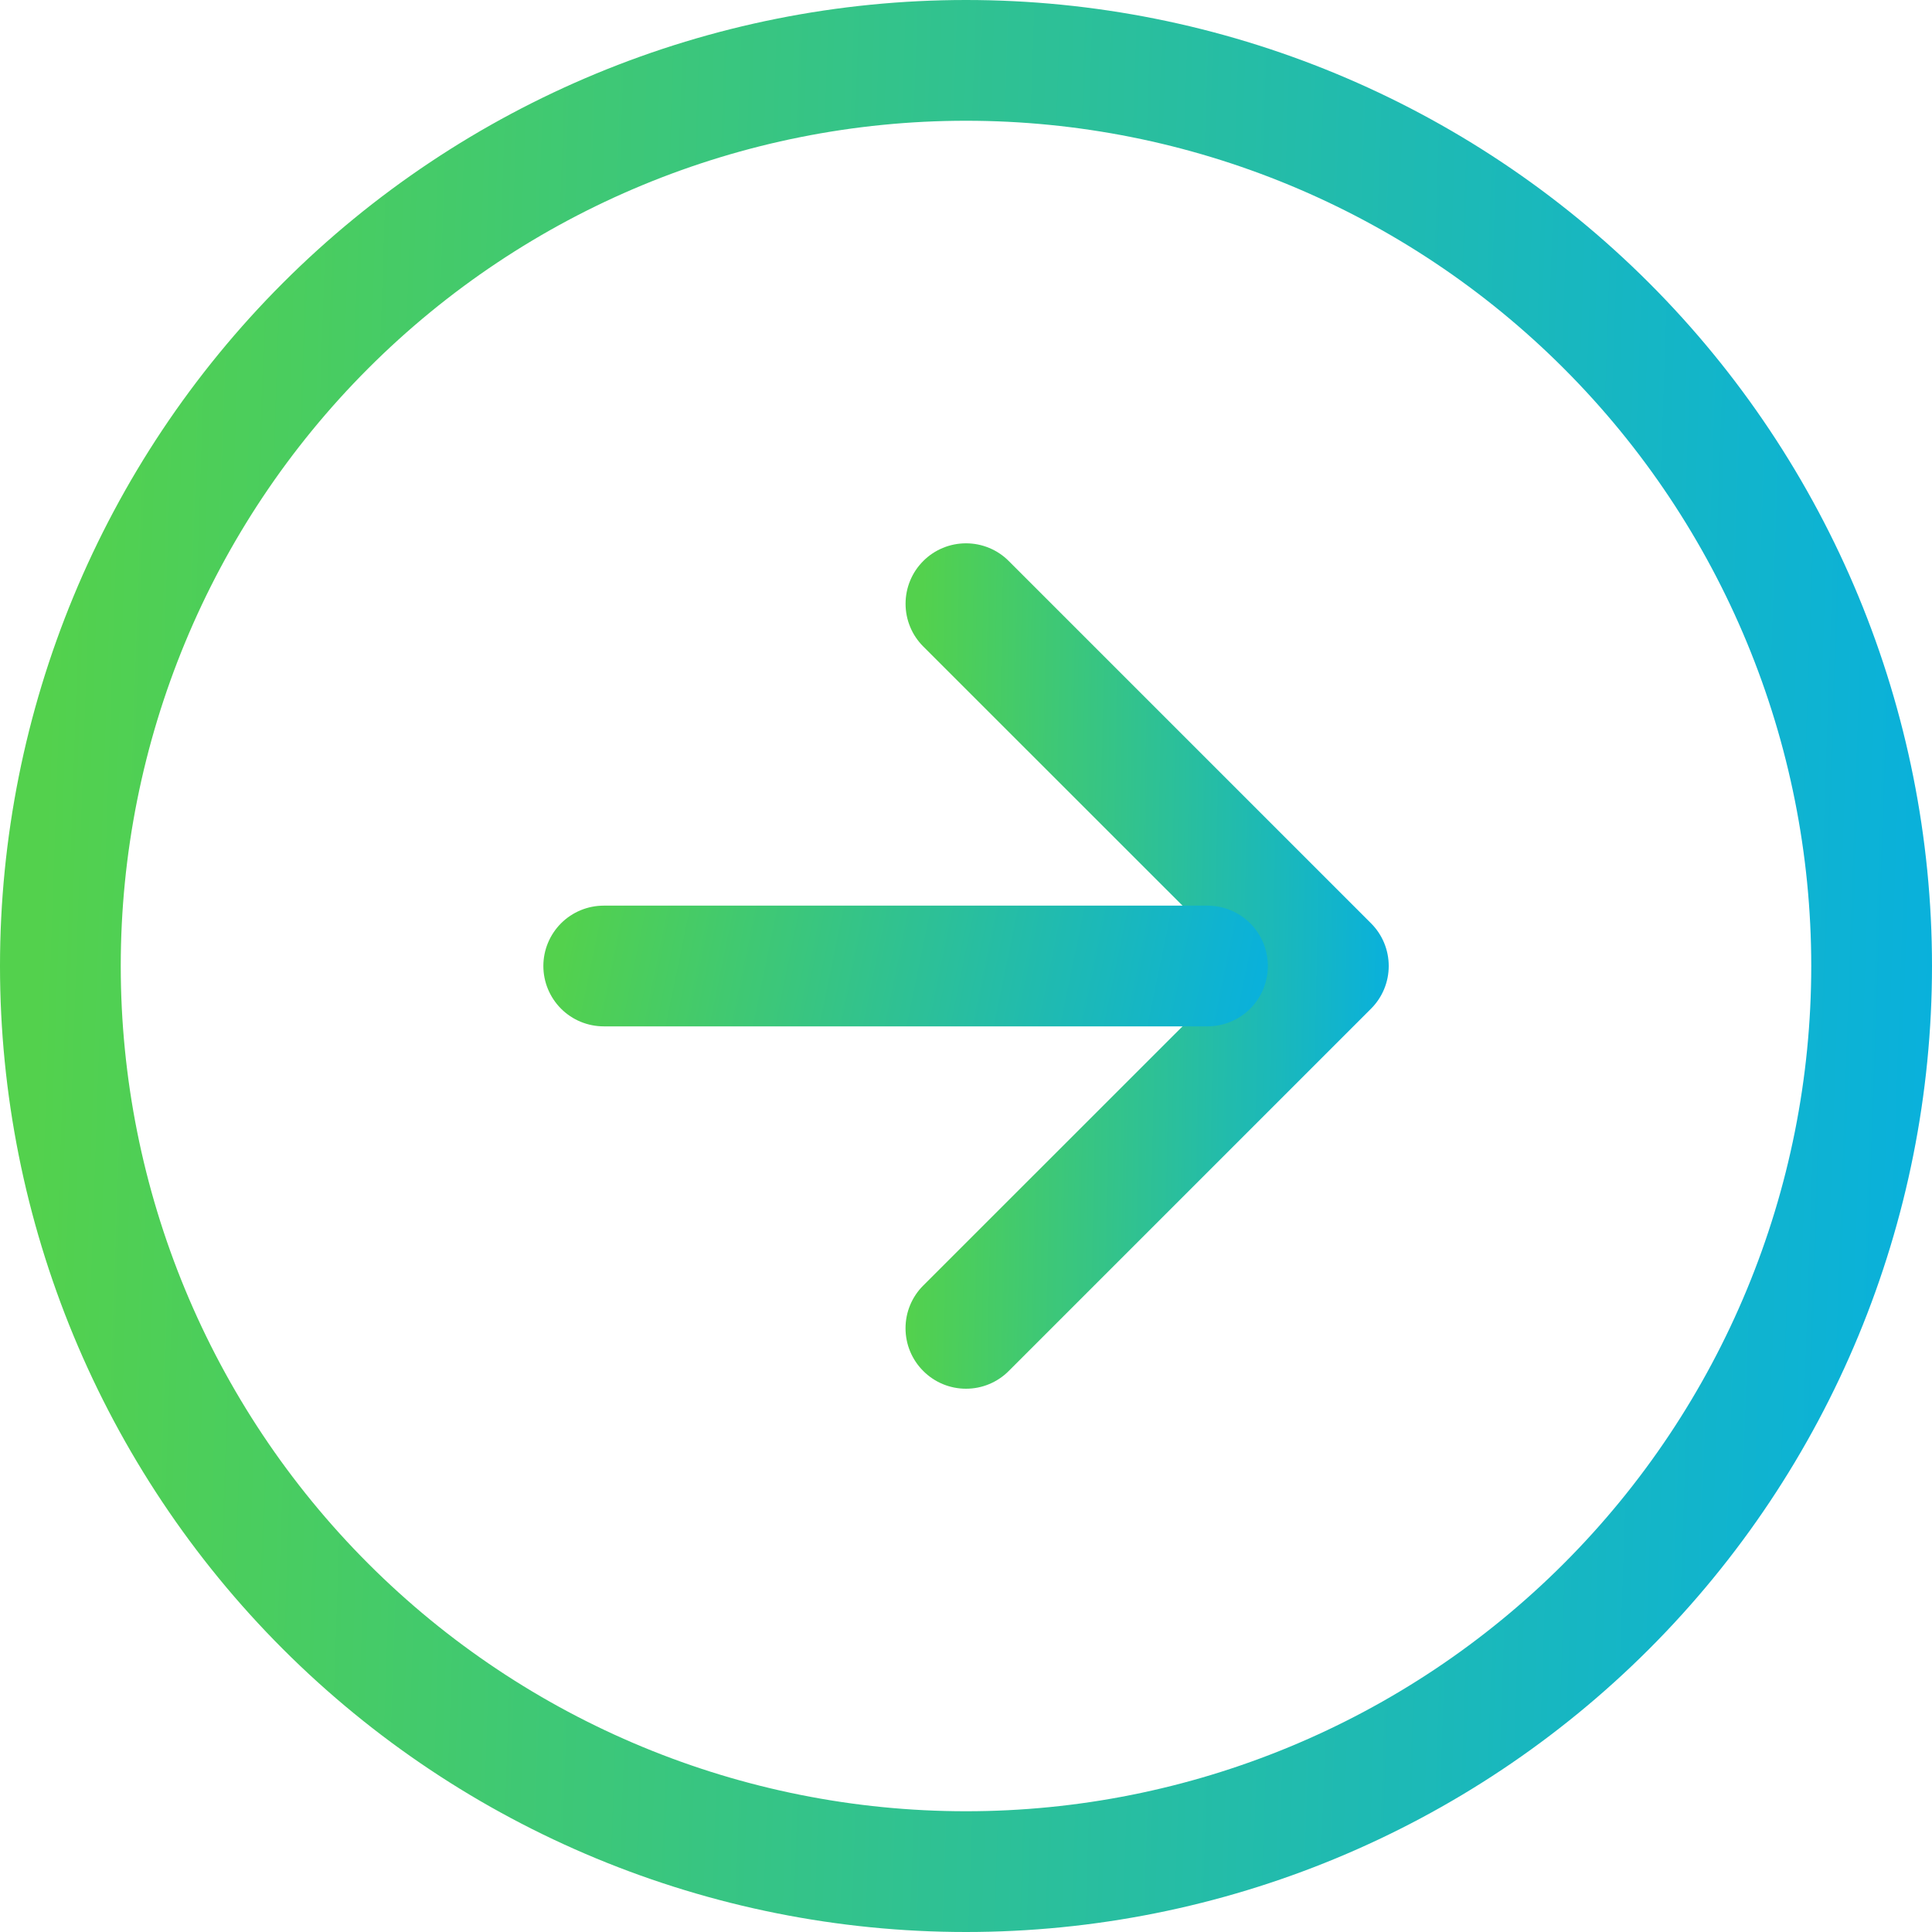 <svg width="50" height="50" viewBox="0 0 50 50" fill="none" xmlns="http://www.w3.org/2000/svg">
<path fill-rule="evenodd" clip-rule="evenodd" d="M25 46.875C30.802 46.875 36.366 44.57 40.468 40.468C44.57 36.366 46.875 30.802 46.875 25C46.875 19.198 44.57 13.634 40.468 9.532C36.366 5.43 30.802 3.125 25 3.125C19.198 3.125 13.634 5.43 9.532 9.532C5.43 13.634 3.125 19.198 3.125 25C3.125 30.802 5.43 36.366 9.532 40.468C13.634 44.57 19.198 46.875 25 46.875ZM25 50C31.63 50 37.989 47.366 42.678 42.678C47.366 37.989 50 31.63 50 25C50 18.37 47.366 12.011 42.678 7.322C37.989 2.634 31.63 0 25 0C18.37 0 12.011 2.634 7.322 7.322C2.634 12.011 0 18.37 0 25C0 31.63 2.634 37.989 7.322 42.678C12.011 47.366 18.37 50 25 50Z" fill="url(#paint0_linear)"/>
<path fill-rule="evenodd" clip-rule="evenodd" d="M23.894 35.481C23.748 35.336 23.633 35.164 23.554 34.974C23.475 34.784 23.435 34.581 23.435 34.375C23.435 34.169 23.475 33.966 23.554 33.776C23.633 33.586 23.748 33.414 23.894 33.269L32.166 25L23.894 16.731C23.749 16.586 23.633 16.414 23.555 16.224C23.476 16.034 23.436 15.831 23.436 15.625C23.436 15.42 23.476 15.216 23.555 15.026C23.633 14.836 23.749 14.664 23.894 14.519C24.039 14.373 24.212 14.258 24.401 14.18C24.591 14.101 24.795 14.061 25 14.061C25.206 14.061 25.409 14.101 25.599 14.18C25.789 14.258 25.961 14.373 26.106 14.519L35.481 23.894C35.627 24.039 35.742 24.211 35.821 24.401C35.9 24.591 35.94 24.794 35.94 25C35.94 25.206 35.9 25.409 35.821 25.599C35.742 25.789 35.627 25.961 35.481 26.106L26.106 35.481C25.961 35.627 25.789 35.742 25.599 35.821C25.409 35.9 25.206 35.94 25 35.94C24.795 35.94 24.591 35.9 24.401 35.821C24.211 35.742 24.039 35.627 23.894 35.481Z" fill="url(#paint1_linear)"/>
<path fill-rule="evenodd" clip-rule="evenodd" d="M14.062 25C14.062 24.586 14.227 24.188 14.52 23.895C14.813 23.602 15.211 23.438 15.625 23.438H31.25C31.664 23.438 32.062 23.602 32.355 23.895C32.648 24.188 32.812 24.586 32.812 25C32.812 25.414 32.648 25.812 32.355 26.105C32.062 26.398 31.664 26.562 31.25 26.562H15.625C15.211 26.562 14.813 26.398 14.52 26.105C14.227 25.812 14.062 25.414 14.062 25Z" fill="url(#paint2_linear)"/>
<defs>
<linearGradient id="paint0_linear" x1="1.528" y1="8.696" x2="51.361" y2="10.409" gradientUnits="userSpaceOnUse">
<stop stop-color="#53D14D"/>
<stop offset="1" stop-color="#08B0DE"/>
</linearGradient>
<linearGradient id="paint1_linear" x1="23.817" y1="17.866" x2="36.291" y2="18.111" gradientUnits="userSpaceOnUse">
<stop stop-color="#53D14D"/>
<stop offset="1" stop-color="#08B0DE"/>
</linearGradient>
<linearGradient id="paint2_linear" x1="14.636" y1="23.981" x2="32.581" y2="27.683" gradientUnits="userSpaceOnUse">
<stop stop-color="#53D14D"/>
<stop offset="1" stop-color="#08B0DE"/>
</linearGradient>
</defs>
</svg>
